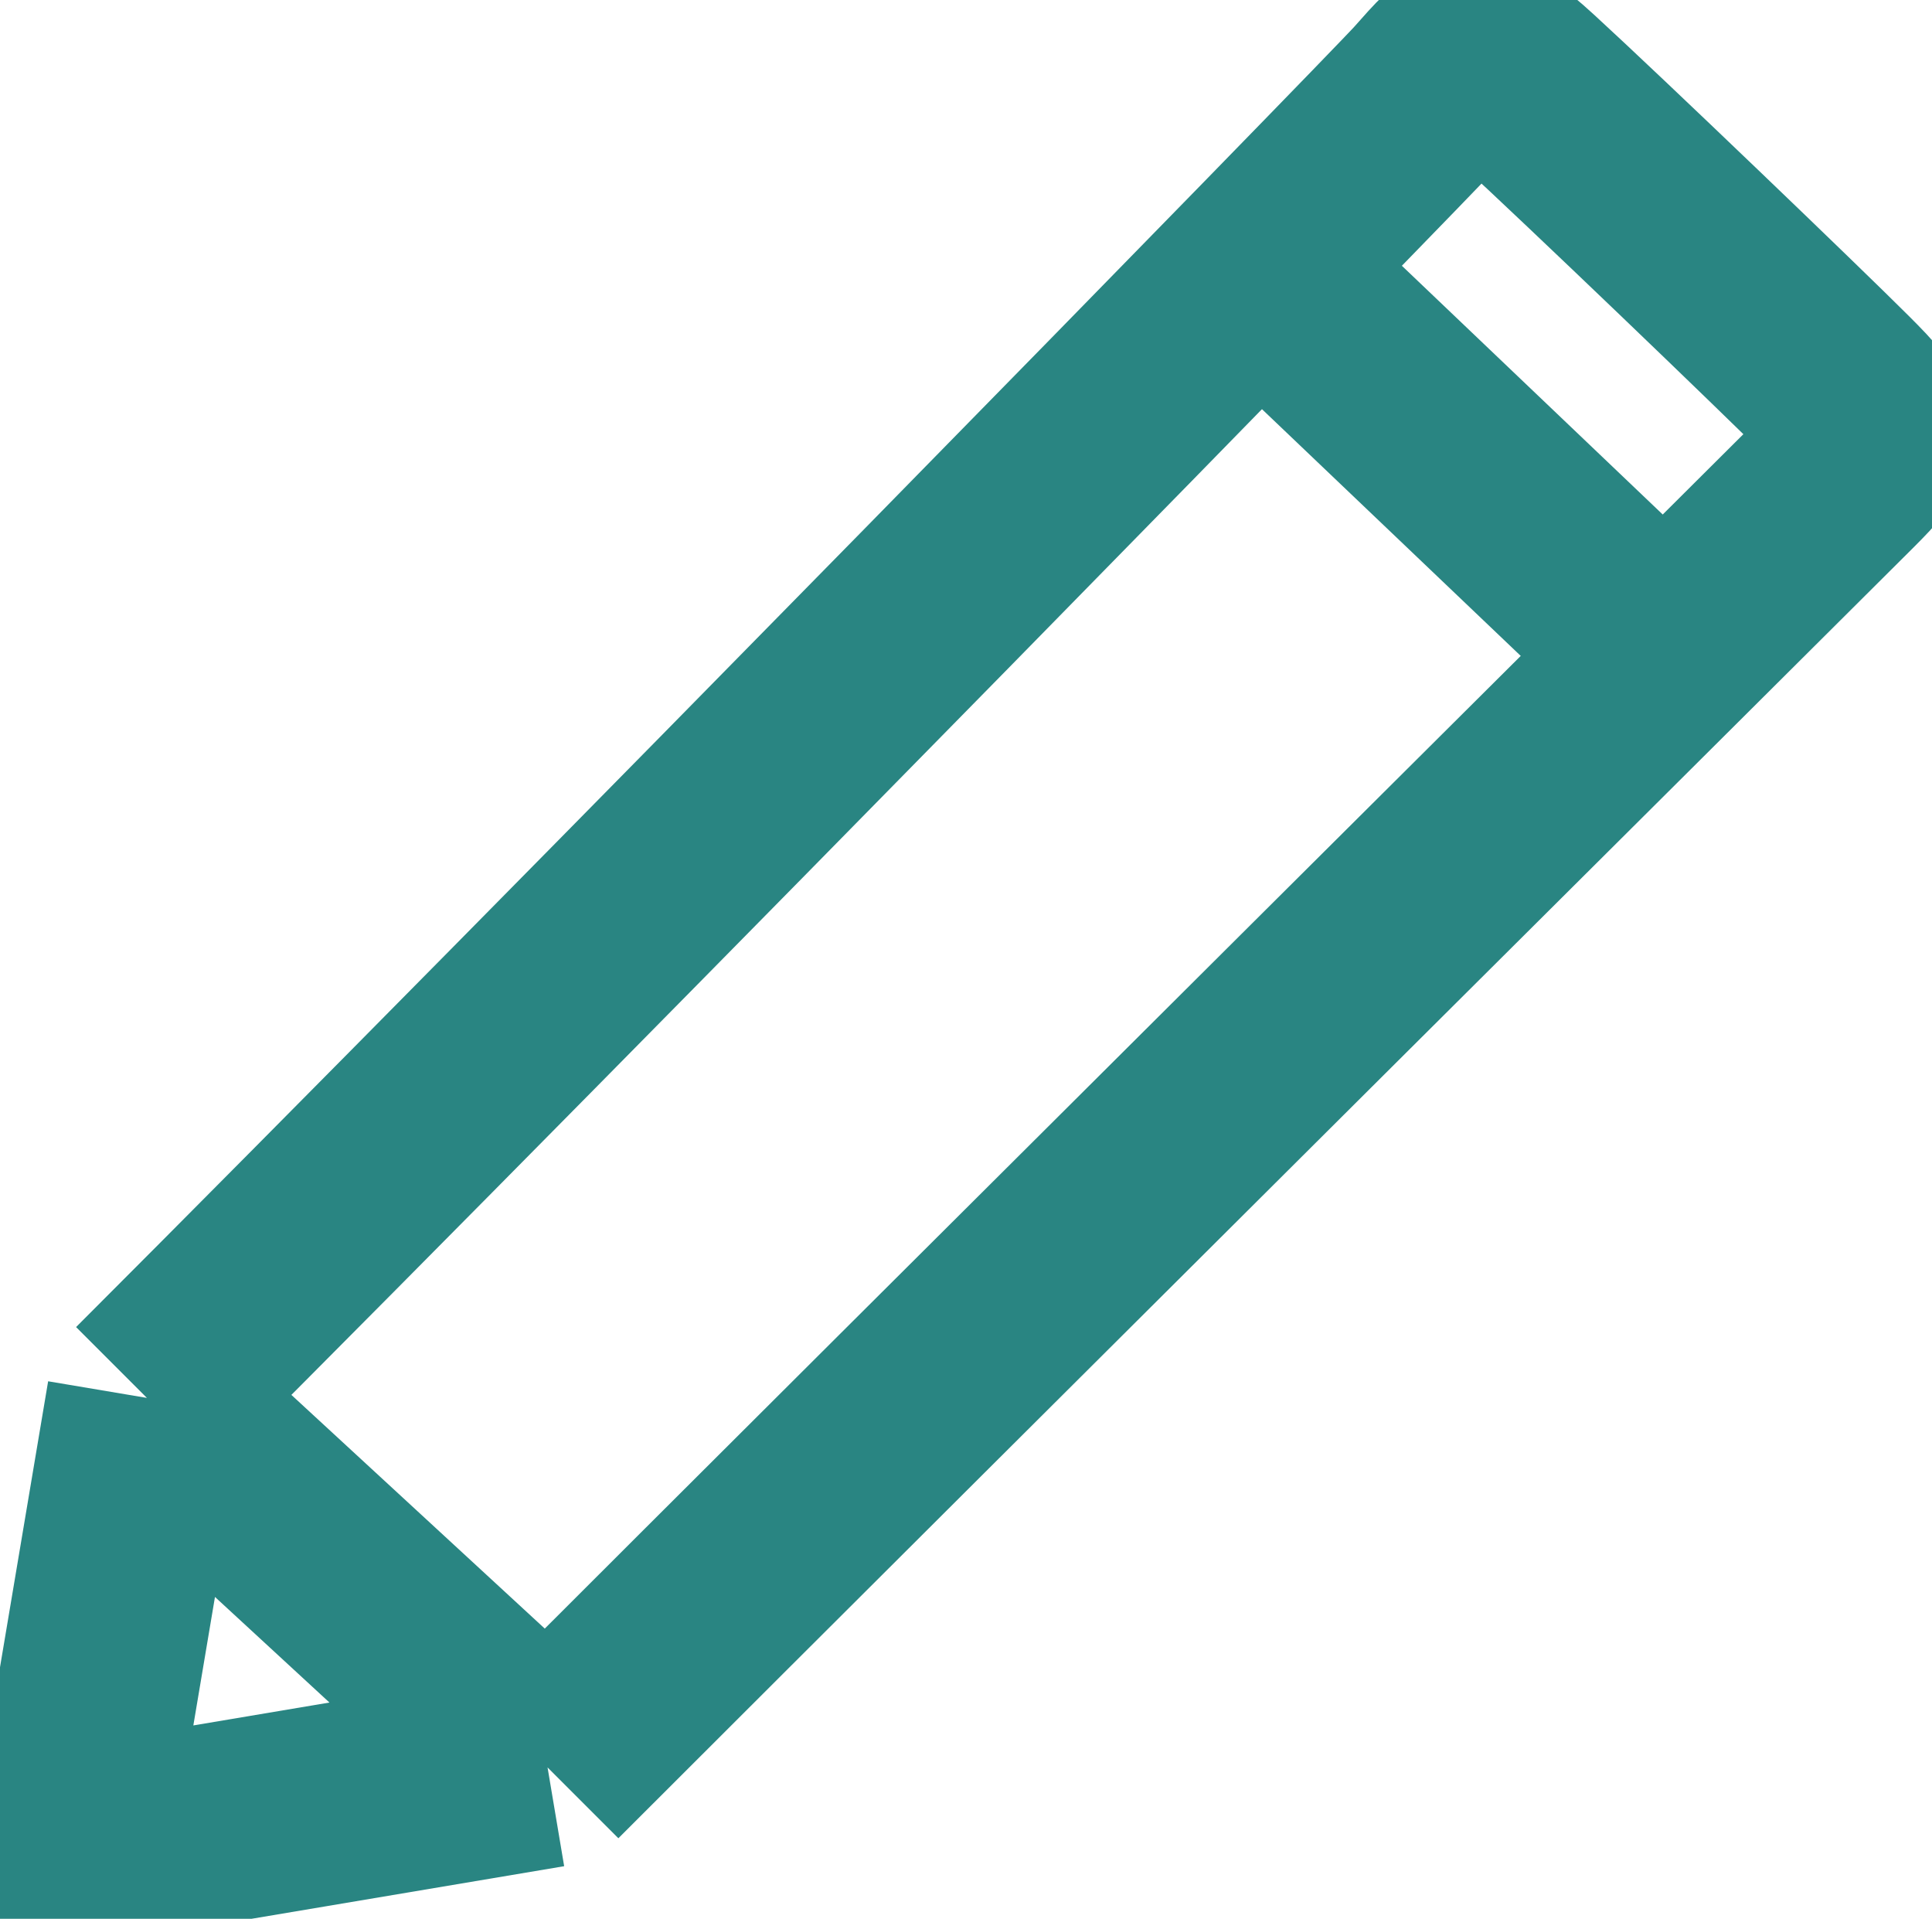 <svg width="434" height="431" viewBox="0 0 434 431" fill="none" xmlns="http://www.w3.org/2000/svg">
<path d="M33 314C128.333 218.667 314.6 28.2 321 21C329.889 11 331 9 343 20C357.632 33.413 402 76 413 87C423 97 423 98 414 107C399.195 121.805 213.333 306.667 123 397M33 314L123 397M33 314L16 415L123 397" stroke="#298582" stroke-width="45"/>
<line x1="283.626" y1="60.953" x2="369.626" y2="142.953" stroke="#298582" stroke-width="45"/>
</svg>
